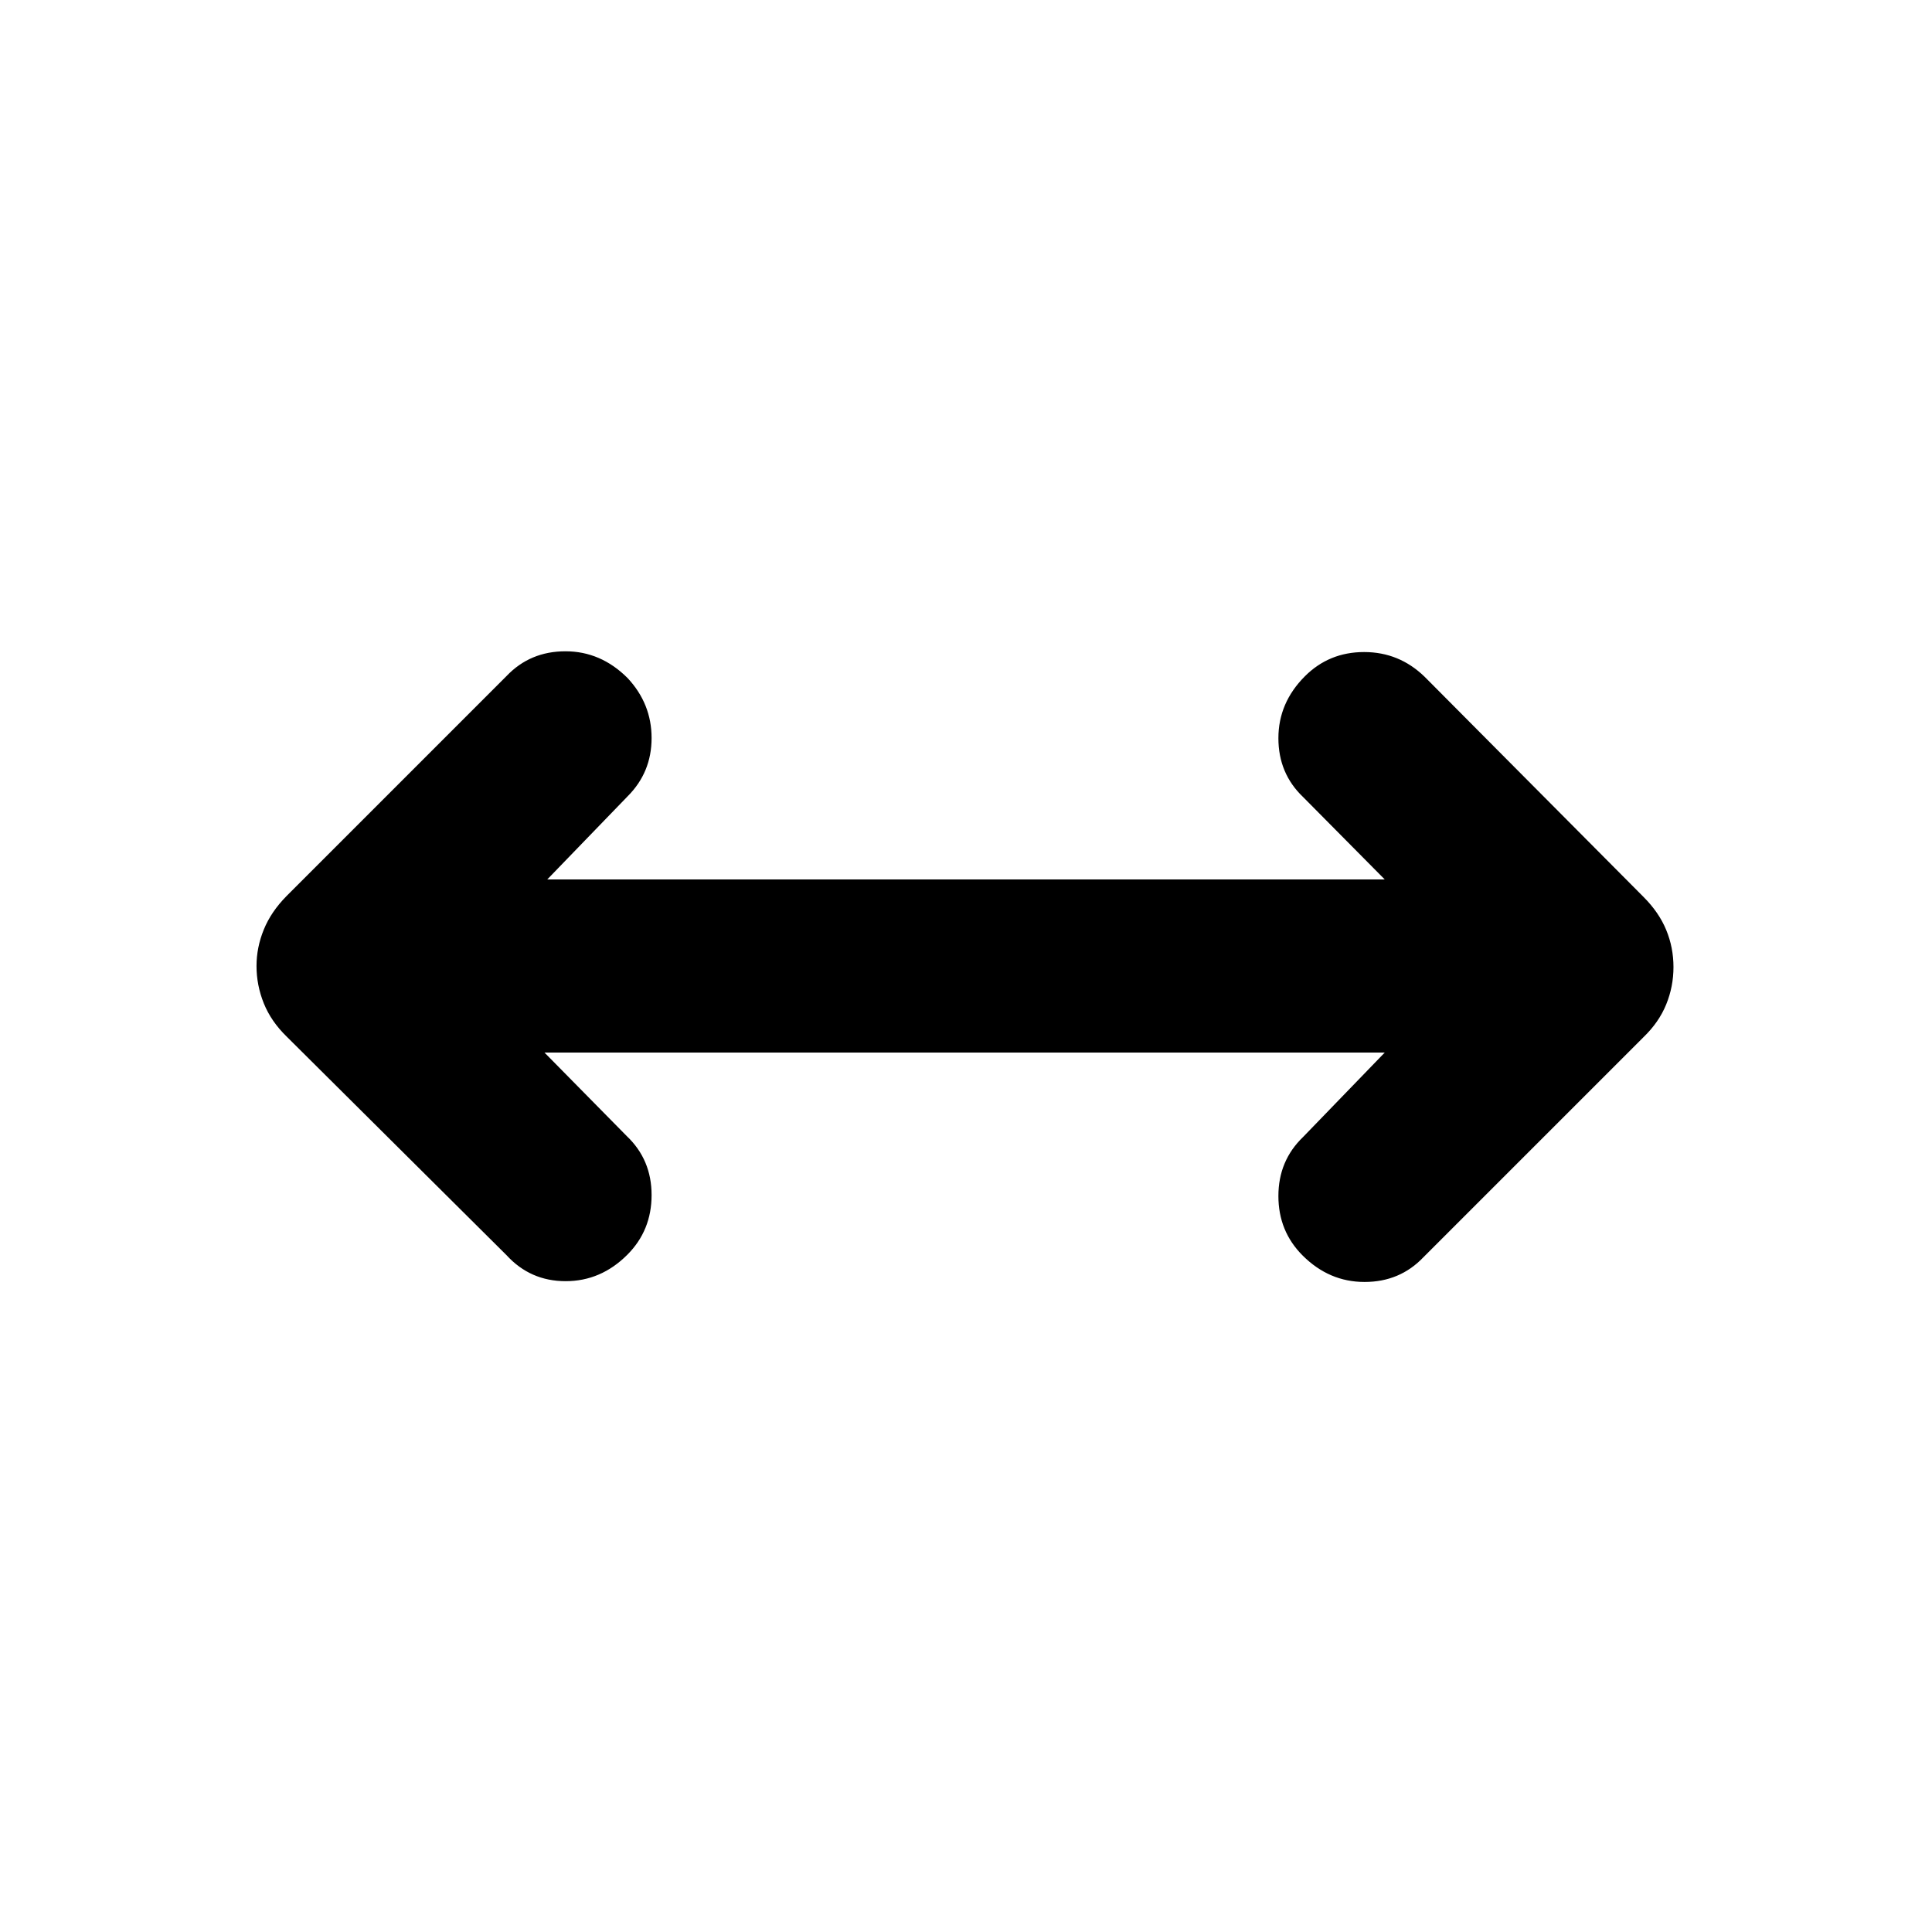 <svg xmlns="http://www.w3.org/2000/svg" height="24" viewBox="0 -960 960 960" width="24"><path d="m270.54-437 40.92 41.54q12.31 11.71 12.31 29.28 0 17.56-12.03 29.63-13.13 13.16-30.68 13.16-17.56 0-29.37-12.92L142.42-444.95q-7.73-7.53-11.34-16.5-3.62-8.98-3.62-18.56 0-9.22 3.62-18.09 3.61-8.88 11.34-16.7l109.27-109.28q11.71-12.3 29.28-12.3t30.88 13.3q11.92 12.78 11.92 29.81 0 17.04-11.92 28.96L271.92-523h416.16l-40.54-40.92q-12.31-11.71-12.31-29.28t13.13-30.73Q660.39-636 677.83-636q17.44 0 30.09 12.31l108.64 109.27q7.75 7.73 11.36 16.48 3.62 8.76 3.62 18.47 0 9.7-3.62 18.57-3.61 8.88-11.34 16.32L707.31-335.31Q695.6-323 678.03-323t-30.73-13.12q-12.07-12.04-12.07-29.59 0-17.56 12.31-29.37L688.08-437H270.54Z"/></svg>